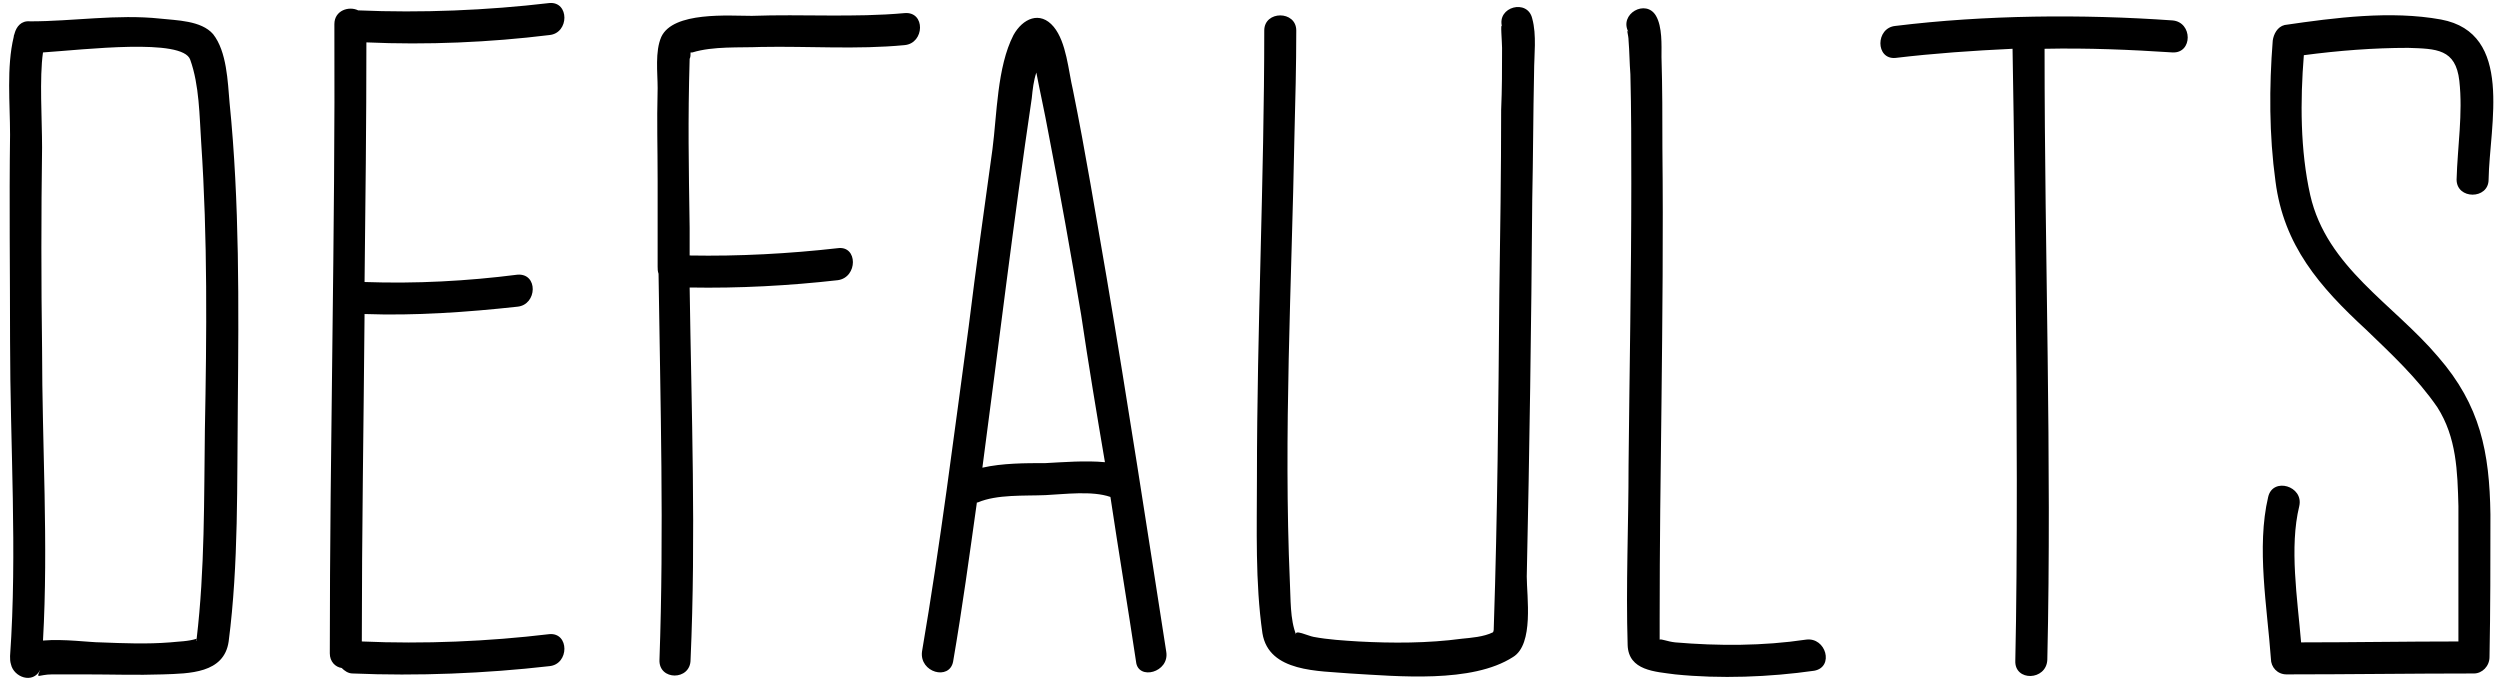 <svg width="205" height="56" viewBox="0 0 205 56" fill="none" xmlns="http://www.w3.org/2000/svg">
<path d="M18.825 8.425C18.675 6.7 18.6 4.225 17.475 2.8C16.5 1.675 14.475 1.675 13.125 1.525C9.6 1.15 6 1.75 2.475 1.75C1.725 1.675 1.35 2.2 1.2 2.725C1.2 2.8 1.125 2.875 1.125 3.025C0.525 5.5 0.825 8.5 0.825 11.05C0.75 16.675 0.825 22.3 0.825 27.925C0.825 36.475 1.425 45.25 0.825 53.8C0.825 54.025 0.825 54.25 0.9 54.475C1.125 55.525 2.7 56.125 3.3 54.925C2.925 55.75 3.15 55.3 4.275 55.3H6.975C9.15 55.3 11.25 55.375 13.35 55.3C15.525 55.225 18.375 55.225 18.75 52.6C19.575 46.225 19.425 39.625 19.5 33.25C19.575 25 19.65 16.6 18.825 8.425ZM16.8 35.275C16.725 40.9 16.8 46.675 16.125 52.375V52.45C16.125 52.675 16.05 52.525 16.125 52.375C15.45 52.6 14.625 52.6 13.95 52.675C12.075 52.825 10.125 52.75 8.25 52.675C7.35 52.675 5.25 52.375 3.525 52.525C3.975 44.575 3.45 36.475 3.45 28.6C3.375 23.125 3.375 17.575 3.45 12.1C3.45 9.775 3.225 6.4 3.525 4.3C6.9 4.075 15 3.1 15.6 4.9C16.35 7 16.35 9.475 16.5 11.725C17.025 19.525 16.95 27.4 16.8 35.275ZM45.044 52C40.019 52.6 34.769 52.825 29.669 52.6C29.669 43.675 29.819 34.75 29.894 25.75C34.019 25.9 38.294 25.6 42.419 25.15C44.069 25 44.144 22.375 42.419 22.525C38.294 23.05 34.094 23.275 29.894 23.125C29.969 16.6 30.044 10.075 30.044 3.475C34.994 3.7 40.169 3.475 45.044 2.875C46.694 2.725 46.694 0.1 45.044 0.25C39.944 0.85 34.544 1.075 29.369 0.85C28.619 0.475 27.419 0.85 27.419 1.975C27.494 19.225 27.044 36.4 27.044 53.575C27.044 54.25 27.494 54.7 28.019 54.775C28.244 55 28.544 55.225 28.919 55.225C34.244 55.45 39.794 55.225 45.044 54.625C46.694 54.475 46.694 51.85 45.044 52ZM74.176 1.075C70.051 1.45 65.776 1.15 61.651 1.3C59.776 1.3 55.201 0.925 54.226 3.025C53.701 4.225 53.926 5.95 53.926 7.225C53.851 10.375 53.926 11.725 53.926 14.875V21.85C53.926 22.075 53.926 22.225 54.001 22.45C54.151 33.025 54.451 43.6 54.076 54.1C54.001 55.825 56.626 55.825 56.626 54.1C57.076 43.975 56.701 33.775 56.551 23.575C60.601 23.65 64.726 23.425 68.701 22.975C70.351 22.75 70.351 20.125 68.701 20.35C64.726 20.8 60.601 21.025 56.551 20.95V18.7C56.476 13.45 56.401 10 56.551 4.825C56.626 4.675 56.626 4.525 56.626 4.3H56.776C58.501 3.775 60.601 3.925 62.401 3.85C66.301 3.775 70.276 4.075 74.176 3.7C75.826 3.55 75.901 0.925 74.176 1.075ZM95.63 53.425C94.055 43.3 92.48 33.025 90.755 22.825C89.855 17.65 89.03 12.55 87.98 7.375C87.605 5.8 87.455 3.475 86.405 2.2C85.28 0.85 83.855 1.525 83.105 2.875C81.755 5.5 81.755 9.4 81.38 12.25C80.705 17.125 80.03 21.925 79.43 26.8C78.23 35.65 77.105 44.65 75.605 53.425C75.38 55.15 77.855 55.825 78.155 54.25C78.905 49.9 79.505 45.475 80.105 41.2H80.18C81.755 40.525 84.005 40.675 85.73 40.6C87.305 40.525 89.555 40.225 91.055 40.75C91.73 45.25 92.48 49.75 93.155 54.25C93.305 55.825 95.93 55.15 95.63 53.425ZM85.73 37.975C84.08 37.975 82.205 37.975 80.555 38.35C81.905 28.225 83.105 18.175 84.605 8.05C84.68 7.3 84.755 6.625 84.98 5.95C85.28 7.525 85.655 9.175 85.955 10.825C86.93 15.85 87.83 20.875 88.655 25.825C89.255 29.875 89.93 33.925 90.605 37.9C89.03 37.75 87.155 37.9 85.73 37.975ZM125.644 1.525C125.269 -0.125 122.719 0.55 123.169 2.2C123.019 1.675 123.169 3.475 123.169 3.925C123.169 5.65 123.169 7.3 123.094 9.025C123.094 14.125 123.019 19.15 122.944 24.175C122.869 33.25 122.794 42.25 122.494 51.325C122.494 51.55 122.494 51.775 122.419 51.85C121.669 52.225 120.619 52.3 119.869 52.375C117.094 52.75 114.169 52.75 111.394 52.6C110.194 52.525 108.919 52.45 107.719 52.225C107.269 52.15 106.069 51.55 106.294 52.075C105.769 50.8 105.844 49.075 105.769 47.725C105.244 35.575 105.919 23.275 106.144 11.125C106.219 8.275 106.294 5.35 106.294 2.5C106.294 0.85 103.669 0.85 103.669 2.5C103.669 14.725 103.069 26.95 103.069 39.175C103.069 43.375 102.919 47.725 103.519 51.925C104.044 55.15 108.169 55 110.719 55.225C114.619 55.45 120.694 56.05 124.069 53.875C125.794 52.825 125.194 48.925 125.194 47.275C125.419 36.925 125.569 26.65 125.644 16.375C125.719 12.85 125.719 9.4 125.794 5.95C125.794 4.525 126.019 2.875 125.644 1.525ZM148.092 52.45C144.567 52.975 140.892 52.975 137.367 52.675C136.692 52.6 136.242 52.375 136.092 52.45V50.725C136.092 44.8 136.167 38.95 136.242 33.025C136.317 26.125 136.392 19.15 136.317 12.175C136.317 9.7 136.317 7.15 136.242 4.675C136.242 3.7 136.317 2.2 135.792 1.3C134.967 -0.125 132.717 1.15 133.542 2.65C133.317 2.275 133.542 2.875 133.542 3.325C133.617 4.225 133.617 5.125 133.692 6.1C133.767 9.025 133.767 12.025 133.767 15.025C133.767 22.75 133.617 30.4 133.542 38.125C133.542 43.075 133.317 48.025 133.467 52.9C133.542 55 135.717 55.075 137.367 55.3C141.042 55.675 145.092 55.525 148.767 55C150.417 54.7 149.742 52.225 148.092 52.45ZM178.155 1.675C170.73 1.15 162.78 1.225 155.43 2.125C153.78 2.275 153.78 4.9 155.43 4.75C158.58 4.375 161.805 4.15 165.03 4V4.075C165.03 4.075 165.63 37.525 165.255 54.175C165.18 55.9 167.805 55.825 167.88 54.1C168.255 37.45 167.655 21.1 167.655 4.075V4C171.18 3.925 174.705 4.075 178.155 4.3C179.805 4.375 179.805 1.825 178.155 1.675ZM199.94 29.275C196.265 24.925 190.79 21.925 189.44 16C188.615 12.325 188.615 8.275 188.915 4.525C191.765 4.15 194.615 3.925 197.465 3.925C199.79 4 201.365 4 201.665 6.625C201.965 9.325 201.515 12.025 201.44 14.725C201.44 16.375 204.065 16.375 204.065 14.725C204.14 10.225 206.165 2.725 200.165 1.6C196.04 0.85 191.465 1.45 187.34 2.05C186.74 2.2 186.44 2.8 186.365 3.325C186.065 7.15 186.065 11.05 186.59 14.875C187.265 20.125 190.19 23.5 194.015 27.025C196.115 29.05 198.215 31 199.865 33.4C201.44 35.875 201.515 38.65 201.59 41.5V52.6C197.24 52.6 192.965 52.675 188.69 52.675C188.39 49.075 187.715 44.875 188.54 41.5C188.915 39.85 186.365 39.1 185.99 40.75C185.015 44.875 185.915 49.825 186.215 54.025C186.215 54.7 186.74 55.3 187.49 55.3C192.59 55.3 197.765 55.225 202.865 55.225C203.54 55.225 204.14 54.625 204.14 53.875C204.215 49.975 204.215 46.075 204.215 42.175C204.14 37.075 203.39 33.25 199.94 29.275Z" fill="black"/>
</svg>
